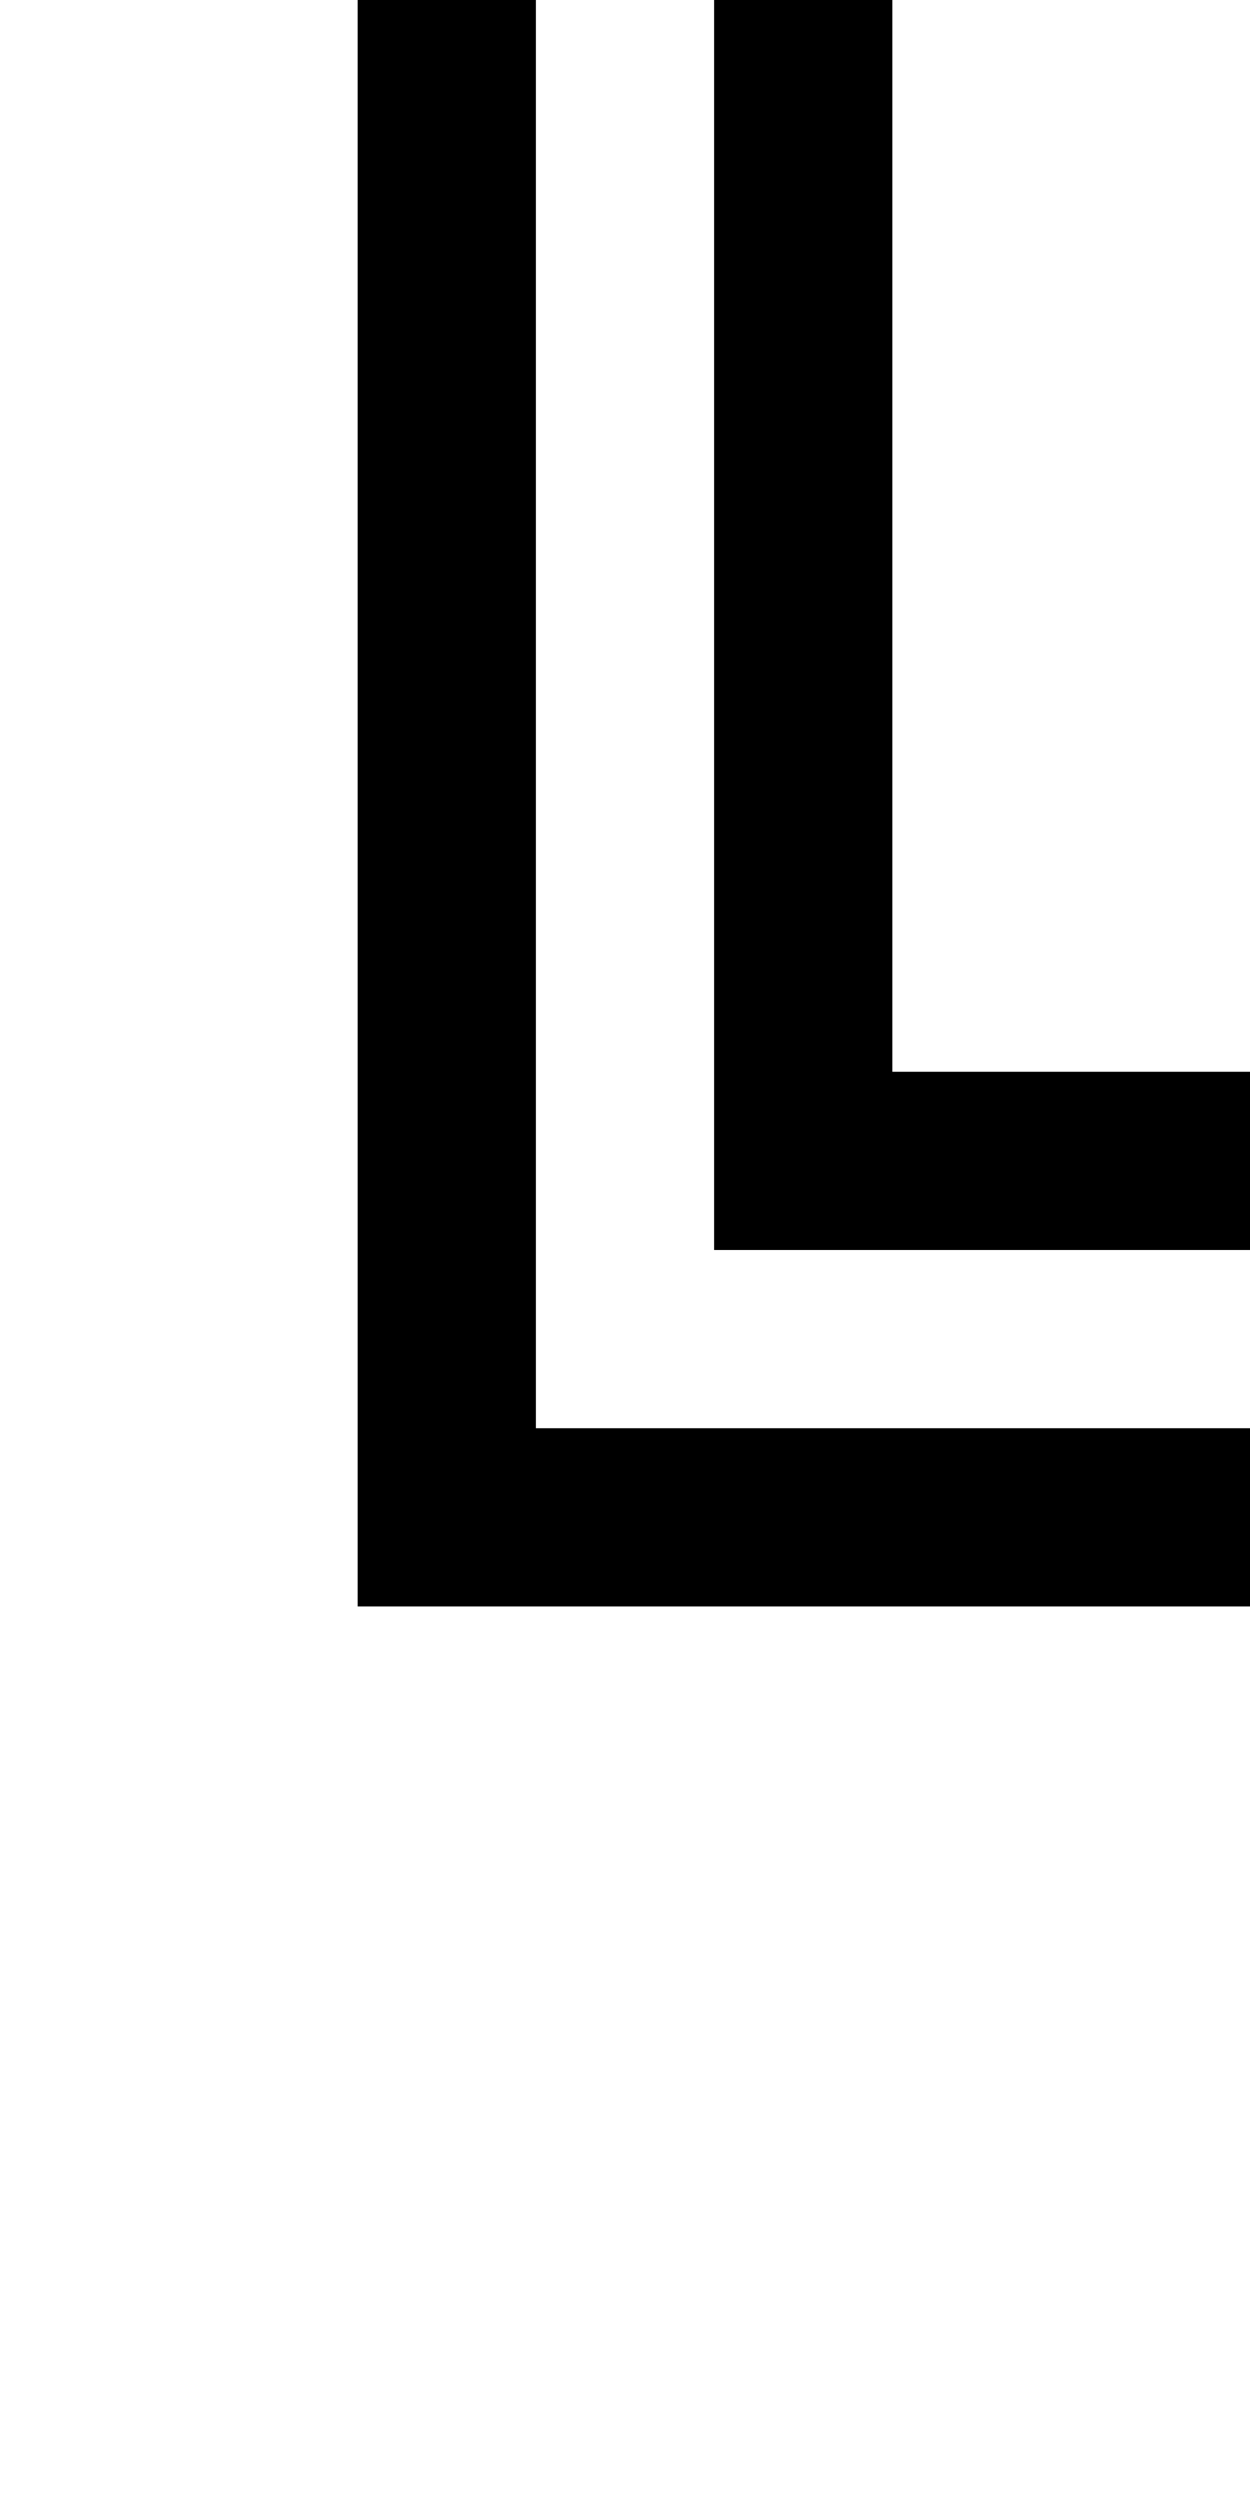 <?xml version="1.0" encoding="UTF-8" standalone="no"?>
<!-- Created with Inkscape (http://www.inkscape.org/) -->

<svg
   xmlns:dc="http://purl.org/dc/elements/1.1/"
   xmlns:cc="http://creativecommons.org/ns#"
   xmlns:rdf="http://www.w3.org/1999/02/22-rdf-syntax-ns#"
   xmlns:svg="http://www.w3.org/2000/svg"
   xmlns="http://www.w3.org/2000/svg"
   version="1.1"
   width="1024"
   height="2048"
   id="svg3355">
  <defs
     id="defs3357" />
  <g
     transform="matrix(-0.859,0,0,-1,978.534,808.709)"
     id="layer1-4" />
  <path
     d="m 293,0 0,1316 731,0 0,-146 -585,0 L 439,0 293,0 z m 292,0 0,1024 439,0 0,-146 -293,0 0,-878 -146,0 z"
     id="path5114-5-3-1"
     style="fill:#000000;fill-opacity:1;stroke:none;display:inline" />
</svg>
